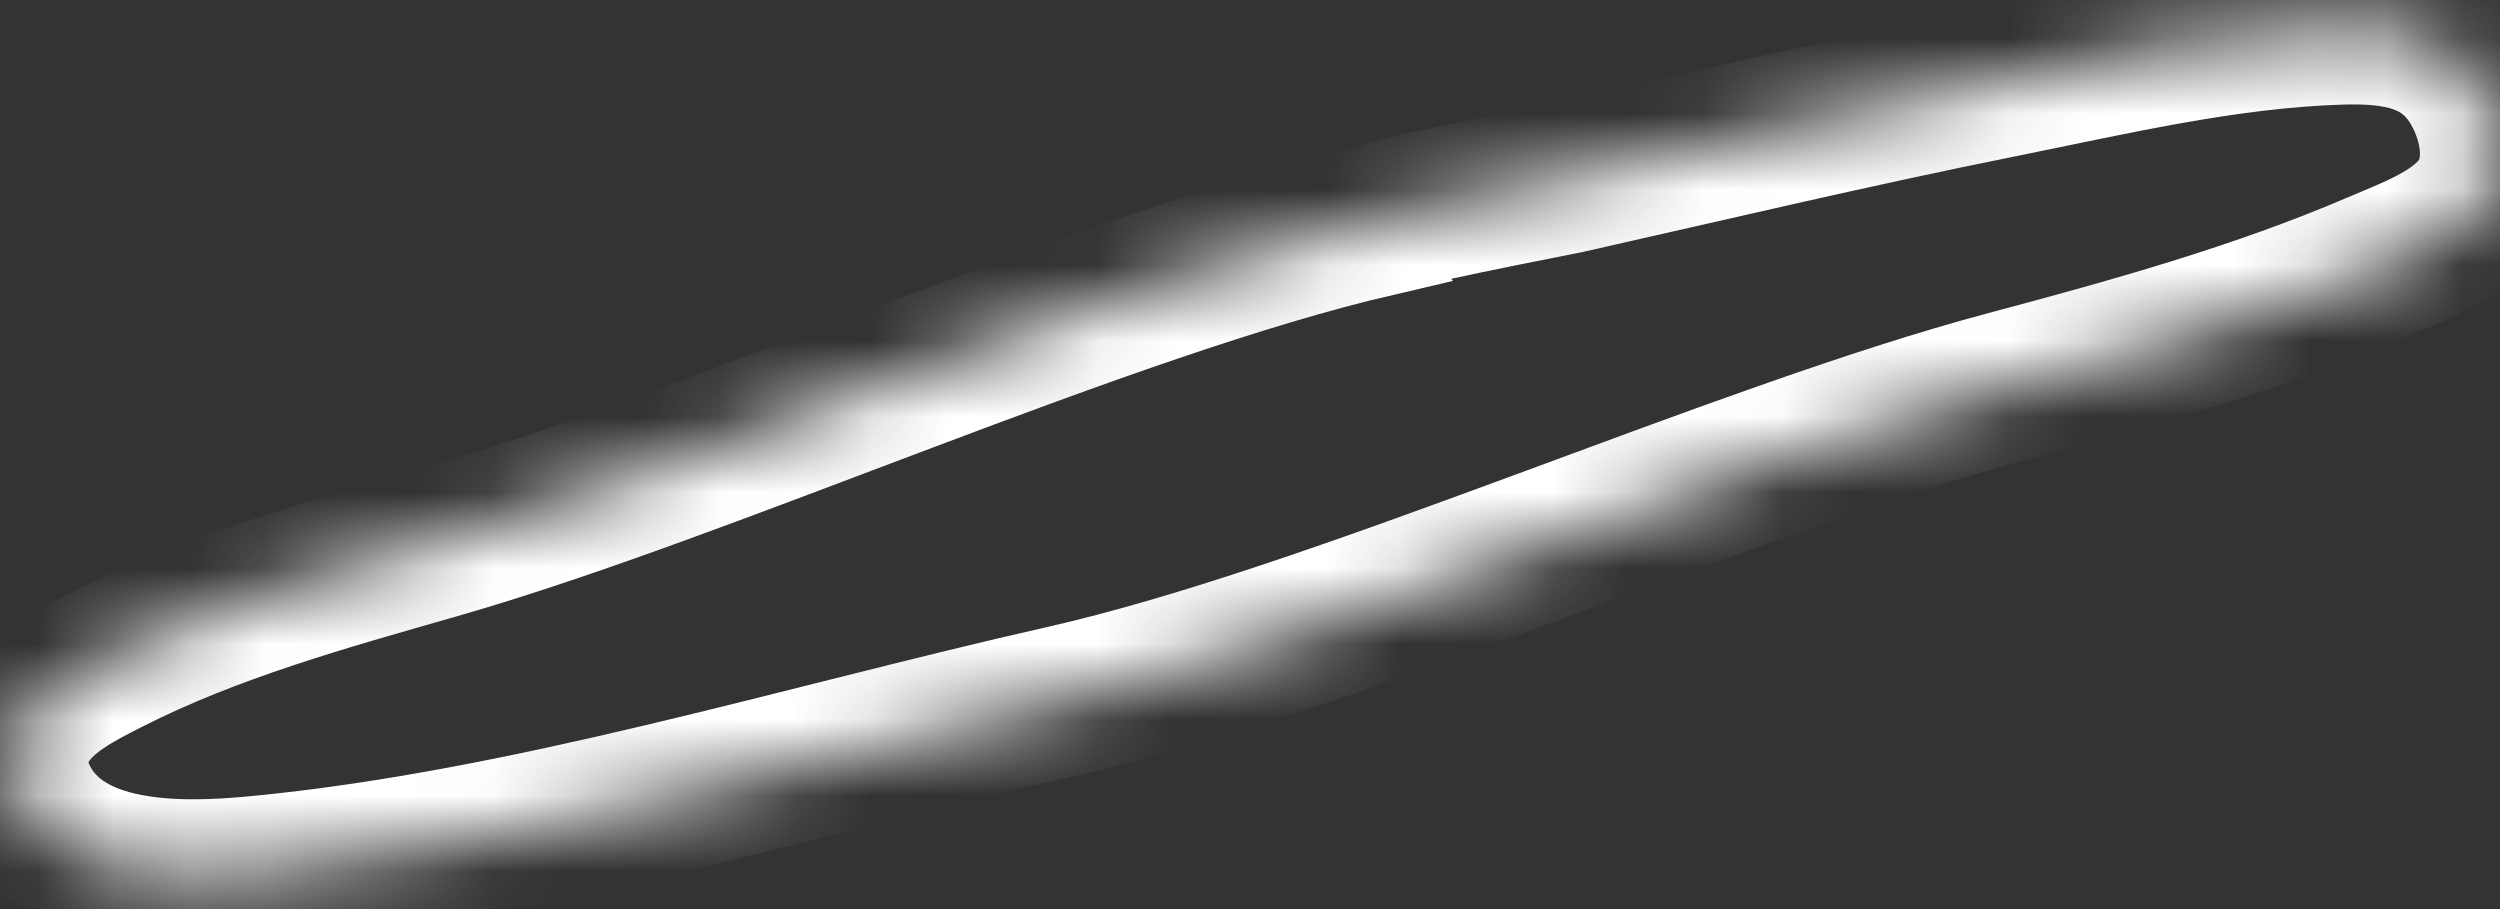 ﻿<?xml version="1.0" encoding="utf-8"?>
<svg version="1.1" xmlns:xlink="http://www.w3.org/1999/xlink" width="33px" height="12px" xmlns="http://www.w3.org/2000/svg">
  <rect width="100%" height="100%" fill="#333333" stroke="none"/>
  <defs>
    <mask fill="white" id="clip389">
      <path d="M 20.666 2.352  C 20.505 2.389  18.179 2.826  18.179 2.914  C 14.549 3.758  9.335 6.15  5.748 7.176  C 4.294 7.592  2.781 8.01  1.421 8.703  C 1.033 8.9  0.555 9.139  0.317 9.536  C 0.126 9.855  0.12 10.205  0.283 10.537  C 0.83 11.656  2.416 11.6  3.413 11.504  C 6.972 11.16  10.563 10.039  14.039 9.253  C 17.674 8.431  22.894 6.062  26.497 5.101  C 28.146 4.662  29.815 4.198  31.391 3.522  C 31.83 3.334  32.405 3.128  32.716 2.729  C 33.071 2.274  32.968 1.626  32.694 1.148  C 32.3 0.461  31.627 0.36  30.899 0.381  C 29.38 0.426  27.844 0.794  26.357 1.093  C 24.453 1.476  22.561 1.925  20.666 2.352  Z " fill-rule="evenodd" />
    </mask>
  </defs>
  <g transform="matrix(1 0 0 1 -524 -18124 )">
    <path d="M 20.666 2.352  C 20.505 2.389  18.179 2.826  18.179 2.914  C 14.549 3.758  9.335 6.15  5.748 7.176  C 4.294 7.592  2.781 8.01  1.421 8.703  C 1.033 8.9  0.555 9.139  0.317 9.536  C 0.126 9.855  0.12 10.205  0.283 10.537  C 0.83 11.656  2.416 11.6  3.413 11.504  C 6.972 11.16  10.563 10.039  14.039 9.253  C 17.674 8.431  22.894 6.062  26.497 5.101  C 28.146 4.662  29.815 4.198  31.391 3.522  C 31.83 3.334  32.405 3.128  32.716 2.729  C 33.071 2.274  32.968 1.626  32.694 1.148  C 32.3 0.461  31.627 0.36  30.899 0.381  C 29.38 0.426  27.844 0.794  26.357 1.093  C 24.453 1.476  22.561 1.925  20.666 2.352  Z " fill-rule="nonzero" fill="#ffffff" stroke="none" fill-opacity="0" transform="matrix(1 0 0 1 524 18124 )" />
    <path d="M 20.666 2.352  C 20.505 2.389  18.179 2.826  18.179 2.914  C 14.549 3.758  9.335 6.15  5.748 7.176  C 4.294 7.592  2.781 8.01  1.421 8.703  C 1.033 8.9  0.555 9.139  0.317 9.536  C 0.126 9.855  0.12 10.205  0.283 10.537  C 0.83 11.656  2.416 11.6  3.413 11.504  C 6.972 11.16  10.563 10.039  14.039 9.253  C 17.674 8.431  22.894 6.062  26.497 5.101  C 28.146 4.662  29.815 4.198  31.391 3.522  C 31.83 3.334  32.405 3.128  32.716 2.729  C 33.071 2.274  32.968 1.626  32.694 1.148  C 32.3 0.461  31.627 0.36  30.899 0.381  C 29.38 0.426  27.844 0.794  26.357 1.093  C 24.453 1.476  22.561 1.925  20.666 2.352  Z " stroke-width="2" stroke="#ffffff" fill="none" transform="matrix(1 0 0 1 524 18124 )" mask="url(#clip389)" />
  </g>
</svg>